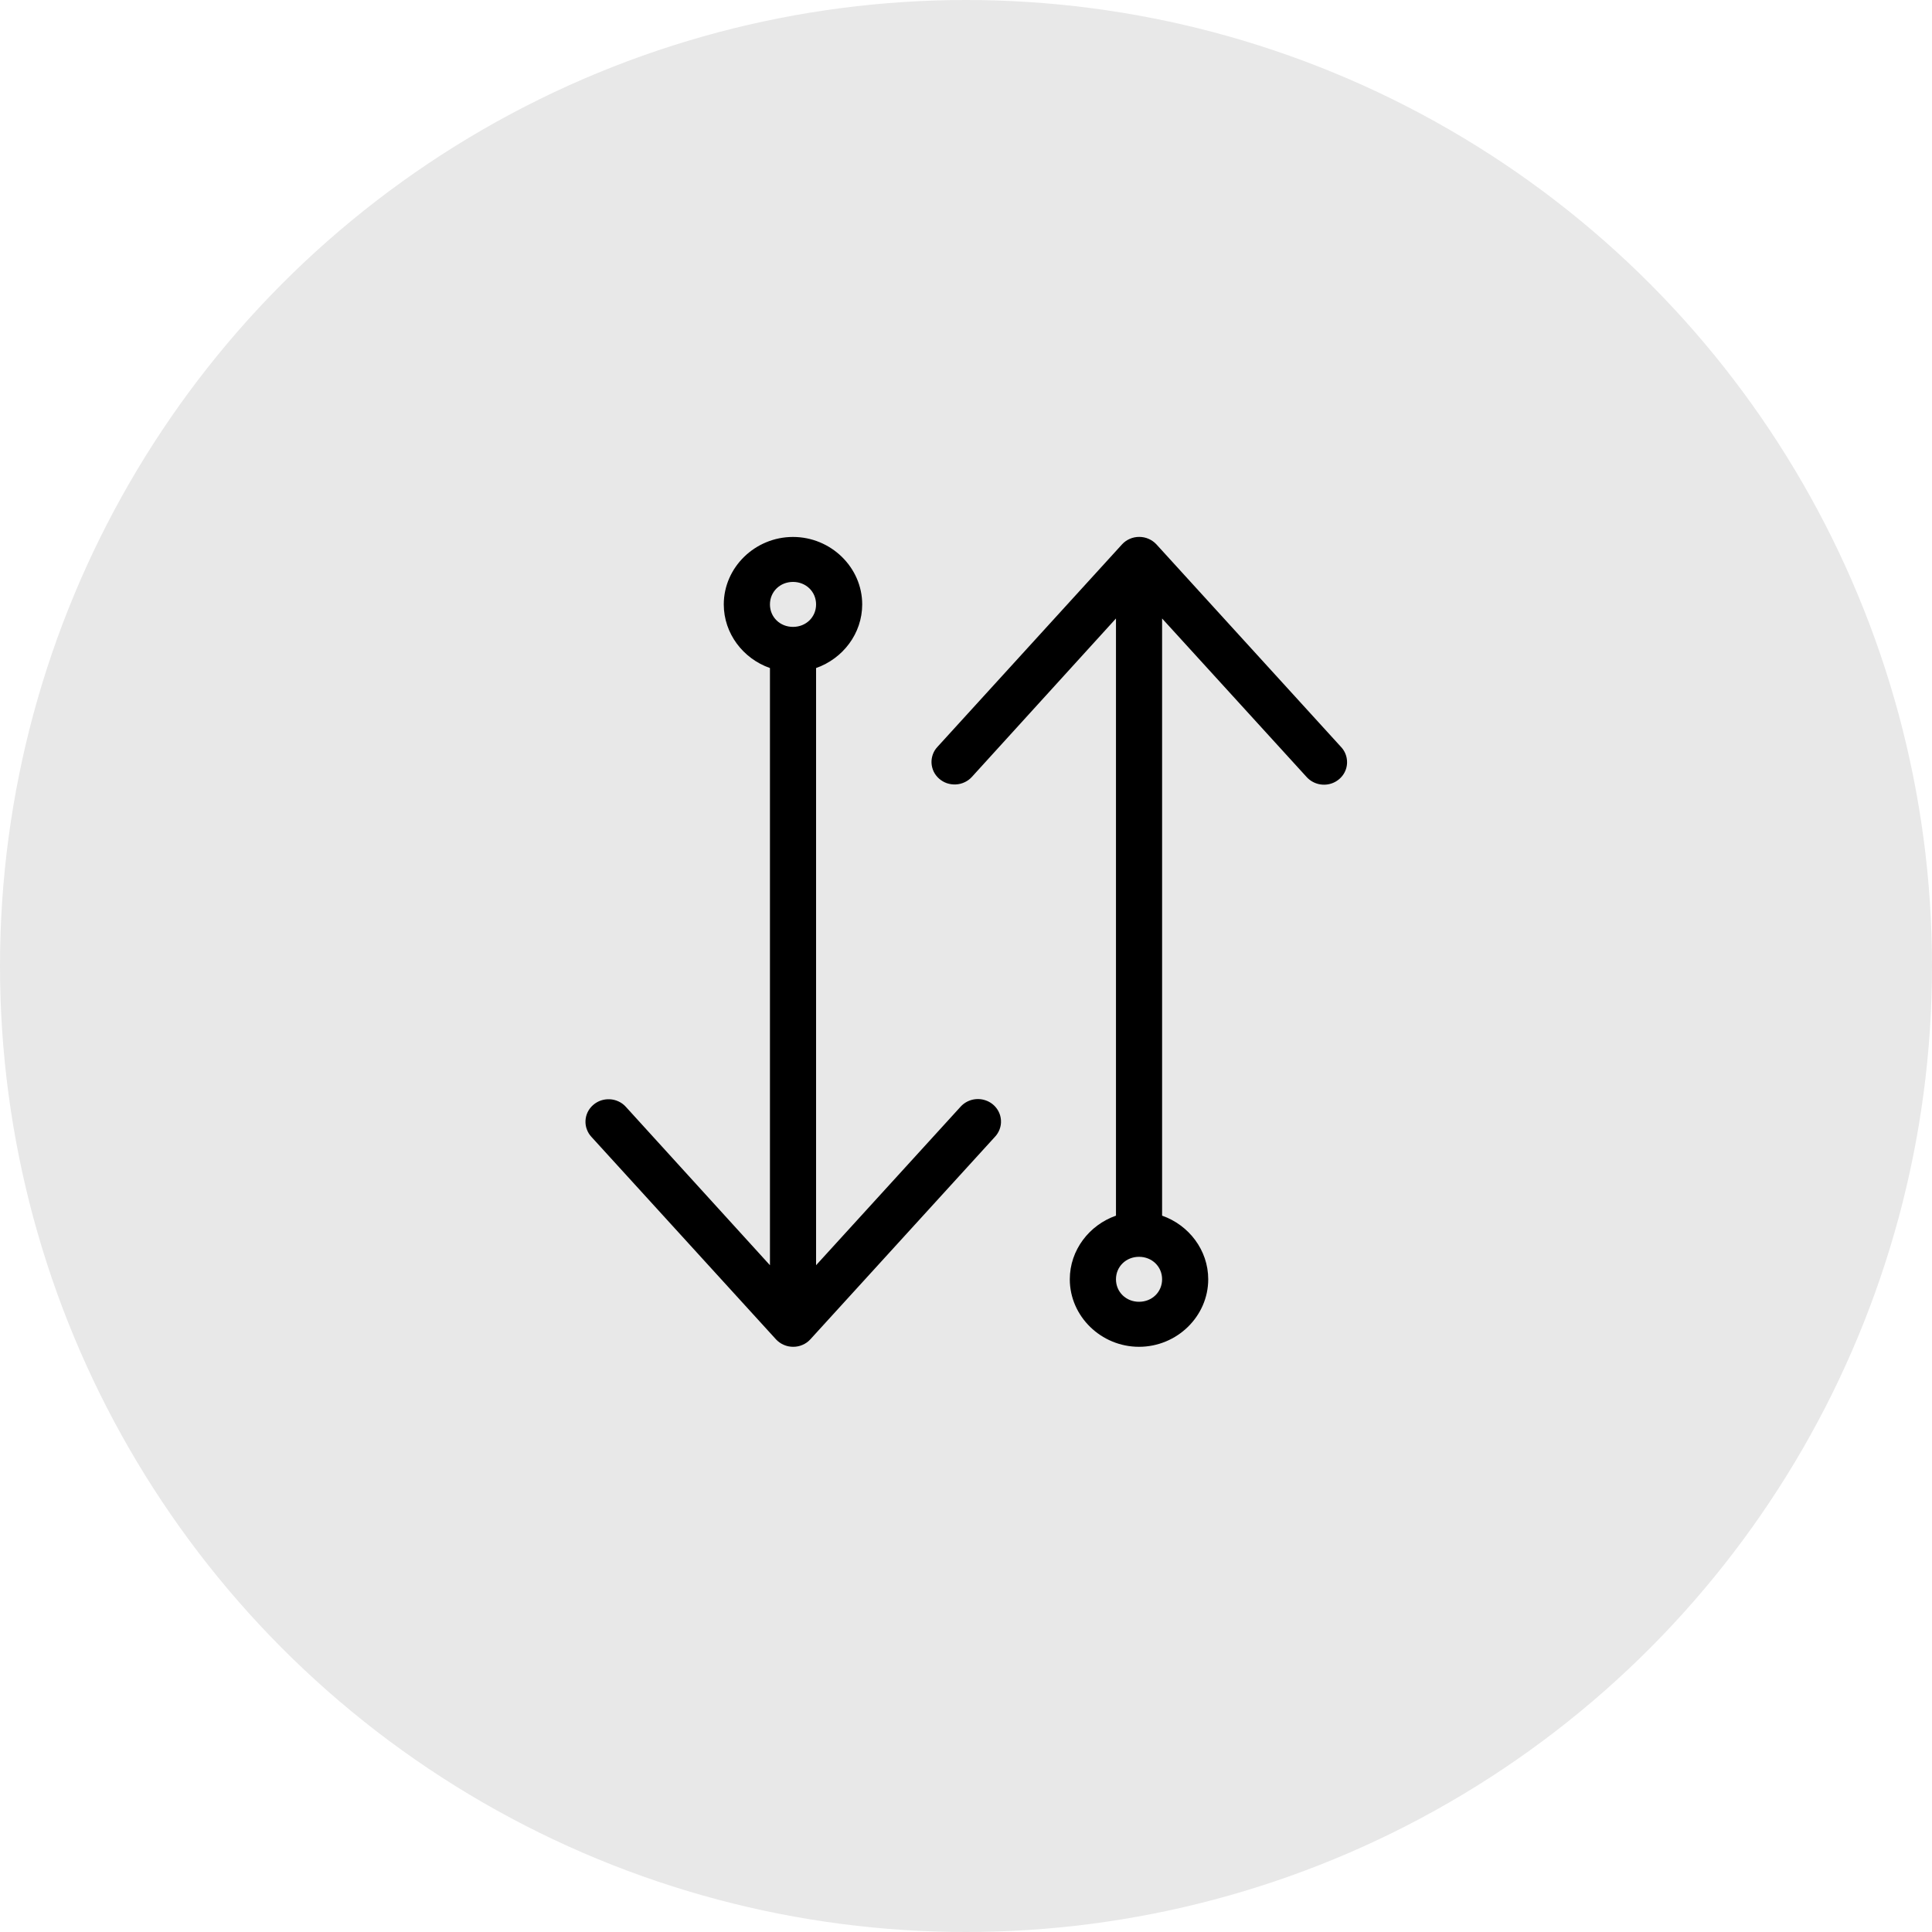 <svg width="40" height="40" viewBox="0 0 40 40" fill="none" xmlns="http://www.w3.org/2000/svg">
<circle cx="20" cy="20" r="20" fill="#E8E8E8"/>
<g clip-path="url(#clip0_6_754)">
<path d="M27.888 15.745C27.88 15.639 27.836 15.539 27.761 15.461L23.941 11.269C23.896 11.221 23.841 11.182 23.78 11.156C23.719 11.129 23.653 11.116 23.586 11.116C23.519 11.116 23.453 11.129 23.392 11.156C23.331 11.182 23.276 11.221 23.232 11.269L19.411 15.461C19.368 15.506 19.335 15.559 19.314 15.617C19.293 15.675 19.283 15.736 19.286 15.798C19.289 15.859 19.305 15.919 19.331 15.975C19.358 16.03 19.396 16.08 19.443 16.121C19.489 16.162 19.544 16.194 19.603 16.215C19.663 16.235 19.726 16.244 19.788 16.241C19.851 16.238 19.913 16.223 19.97 16.196C20.027 16.17 20.078 16.133 20.12 16.087L23.105 12.805L23.105 25.169C22.551 25.363 22.149 25.883 22.149 26.486C22.149 27.253 22.797 27.884 23.582 27.884C24.368 27.884 25.015 27.253 25.015 26.486C25.015 25.883 24.614 25.363 24.06 25.169L24.06 12.805L27.052 16.087C27.119 16.161 27.207 16.212 27.304 16.234C27.402 16.256 27.504 16.248 27.597 16.21C27.689 16.172 27.767 16.107 27.82 16.023C27.872 15.94 27.896 15.842 27.888 15.745ZM24.06 26.486C24.06 26.749 23.852 26.952 23.582 26.952C23.313 26.952 23.105 26.749 23.105 26.486C23.105 26.224 23.313 26.021 23.582 26.021C23.852 26.021 24.06 26.224 24.06 26.486ZM20.724 23.197C20.719 23.104 20.686 23.015 20.629 22.941C20.572 22.867 20.494 22.811 20.404 22.781C20.314 22.75 20.217 22.747 20.125 22.77C20.034 22.794 19.951 22.843 19.888 22.913L16.896 26.195L16.896 13.831C17.45 13.637 17.851 13.117 17.851 12.514C17.851 11.748 17.204 11.117 16.418 11.117C15.632 11.117 14.985 11.748 14.985 12.514C14.985 13.117 15.386 13.637 15.941 13.831L15.941 26.195L12.955 22.913C12.913 22.867 12.863 22.83 12.806 22.804C12.749 22.777 12.687 22.762 12.624 22.759C12.562 22.756 12.499 22.765 12.439 22.785C12.38 22.806 12.325 22.838 12.279 22.879C12.232 22.92 12.194 22.97 12.167 23.025C12.14 23.081 12.125 23.141 12.122 23.202C12.119 23.264 12.128 23.325 12.15 23.383C12.171 23.441 12.204 23.494 12.246 23.539L16.067 27.731C16.112 27.779 16.167 27.818 16.228 27.844C16.289 27.871 16.355 27.884 16.422 27.884C16.489 27.884 16.555 27.871 16.616 27.844C16.677 27.818 16.732 27.779 16.776 27.731L20.597 23.539C20.641 23.493 20.674 23.439 20.696 23.381C20.718 23.322 20.728 23.259 20.724 23.197ZM16.896 12.514C16.896 12.777 16.688 12.979 16.418 12.979C16.149 12.979 15.941 12.777 15.941 12.514C15.941 12.251 16.149 12.048 16.418 12.048C16.688 12.048 16.896 12.251 16.896 12.514Z" fill="black"/>
</g>
<defs>
<clipPath id="clip0_6_754">
<rect width="17" height="16" fill="white" transform="matrix(0 1 -1 0 28 11)"/>
</clipPath>
</defs>
</svg>
